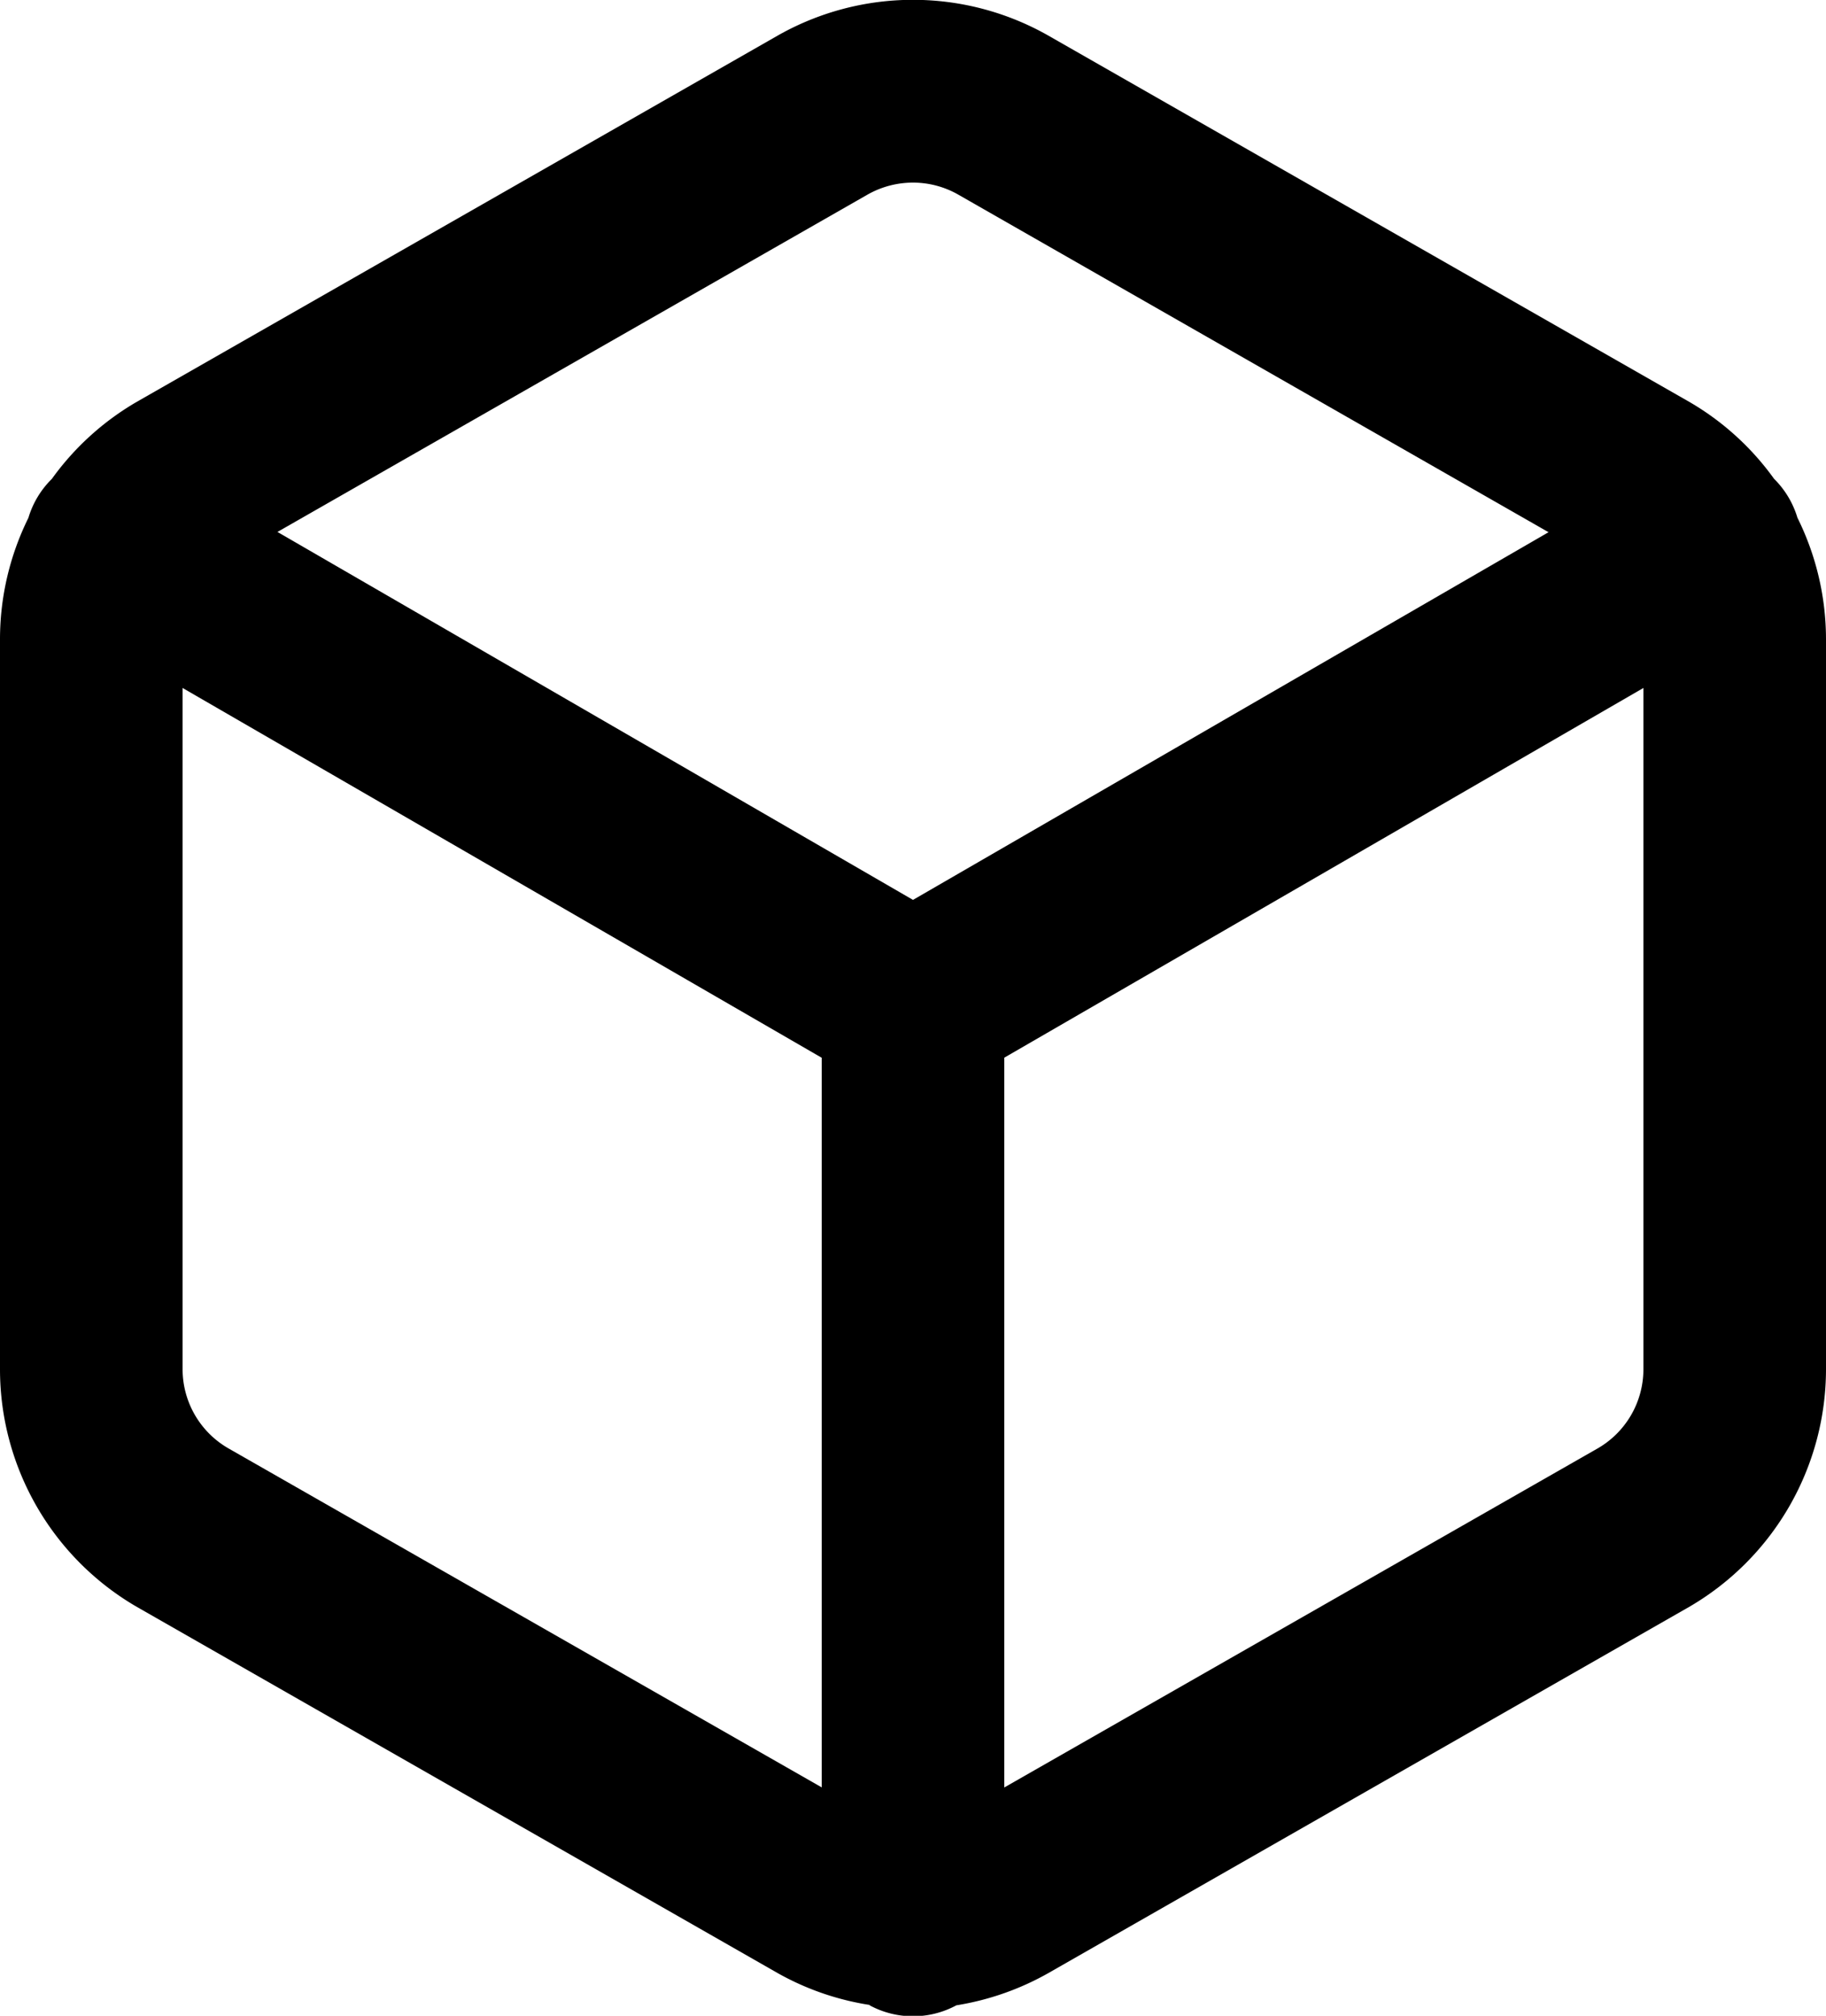 <svg xmlns="http://www.w3.org/2000/svg" width="20" height="22.078" viewBox="0 0 20 22.078">
  <path id="Shape" d="M9.526,21.959A2.985,2.985,0,0,1,8.5,21.6l-7-4A3.009,3.009,0,0,1,0,15V7A3,3,0,0,1,.311,5.672a1,1,0,0,1,.257-.427A3,3,0,0,1,1.5,4.4l7-4a3,3,0,0,1,3,0l7,4a2.991,2.991,0,0,1,.931.844,1.006,1.006,0,0,1,.256.426A3,3,0,0,1,20,7v8a3.013,3.013,0,0,1-1.5,2.6l-7,4a3.01,3.01,0,0,1-1.025.363,1,1,0,0,1-.95,0ZM11,19.577l6.5-3.714A1,1,0,0,0,18,15V7.535l-7,4.049ZM2,15a1,1,0,0,0,.5.862L9,19.576V11.585L2,7.535Zm8-5.144,6.961-4.027L10.5,2.134A1,1,0,0,0,10,2a1.01,1.01,0,0,0-.506.136L3.039,5.826Z"/>
</svg>

